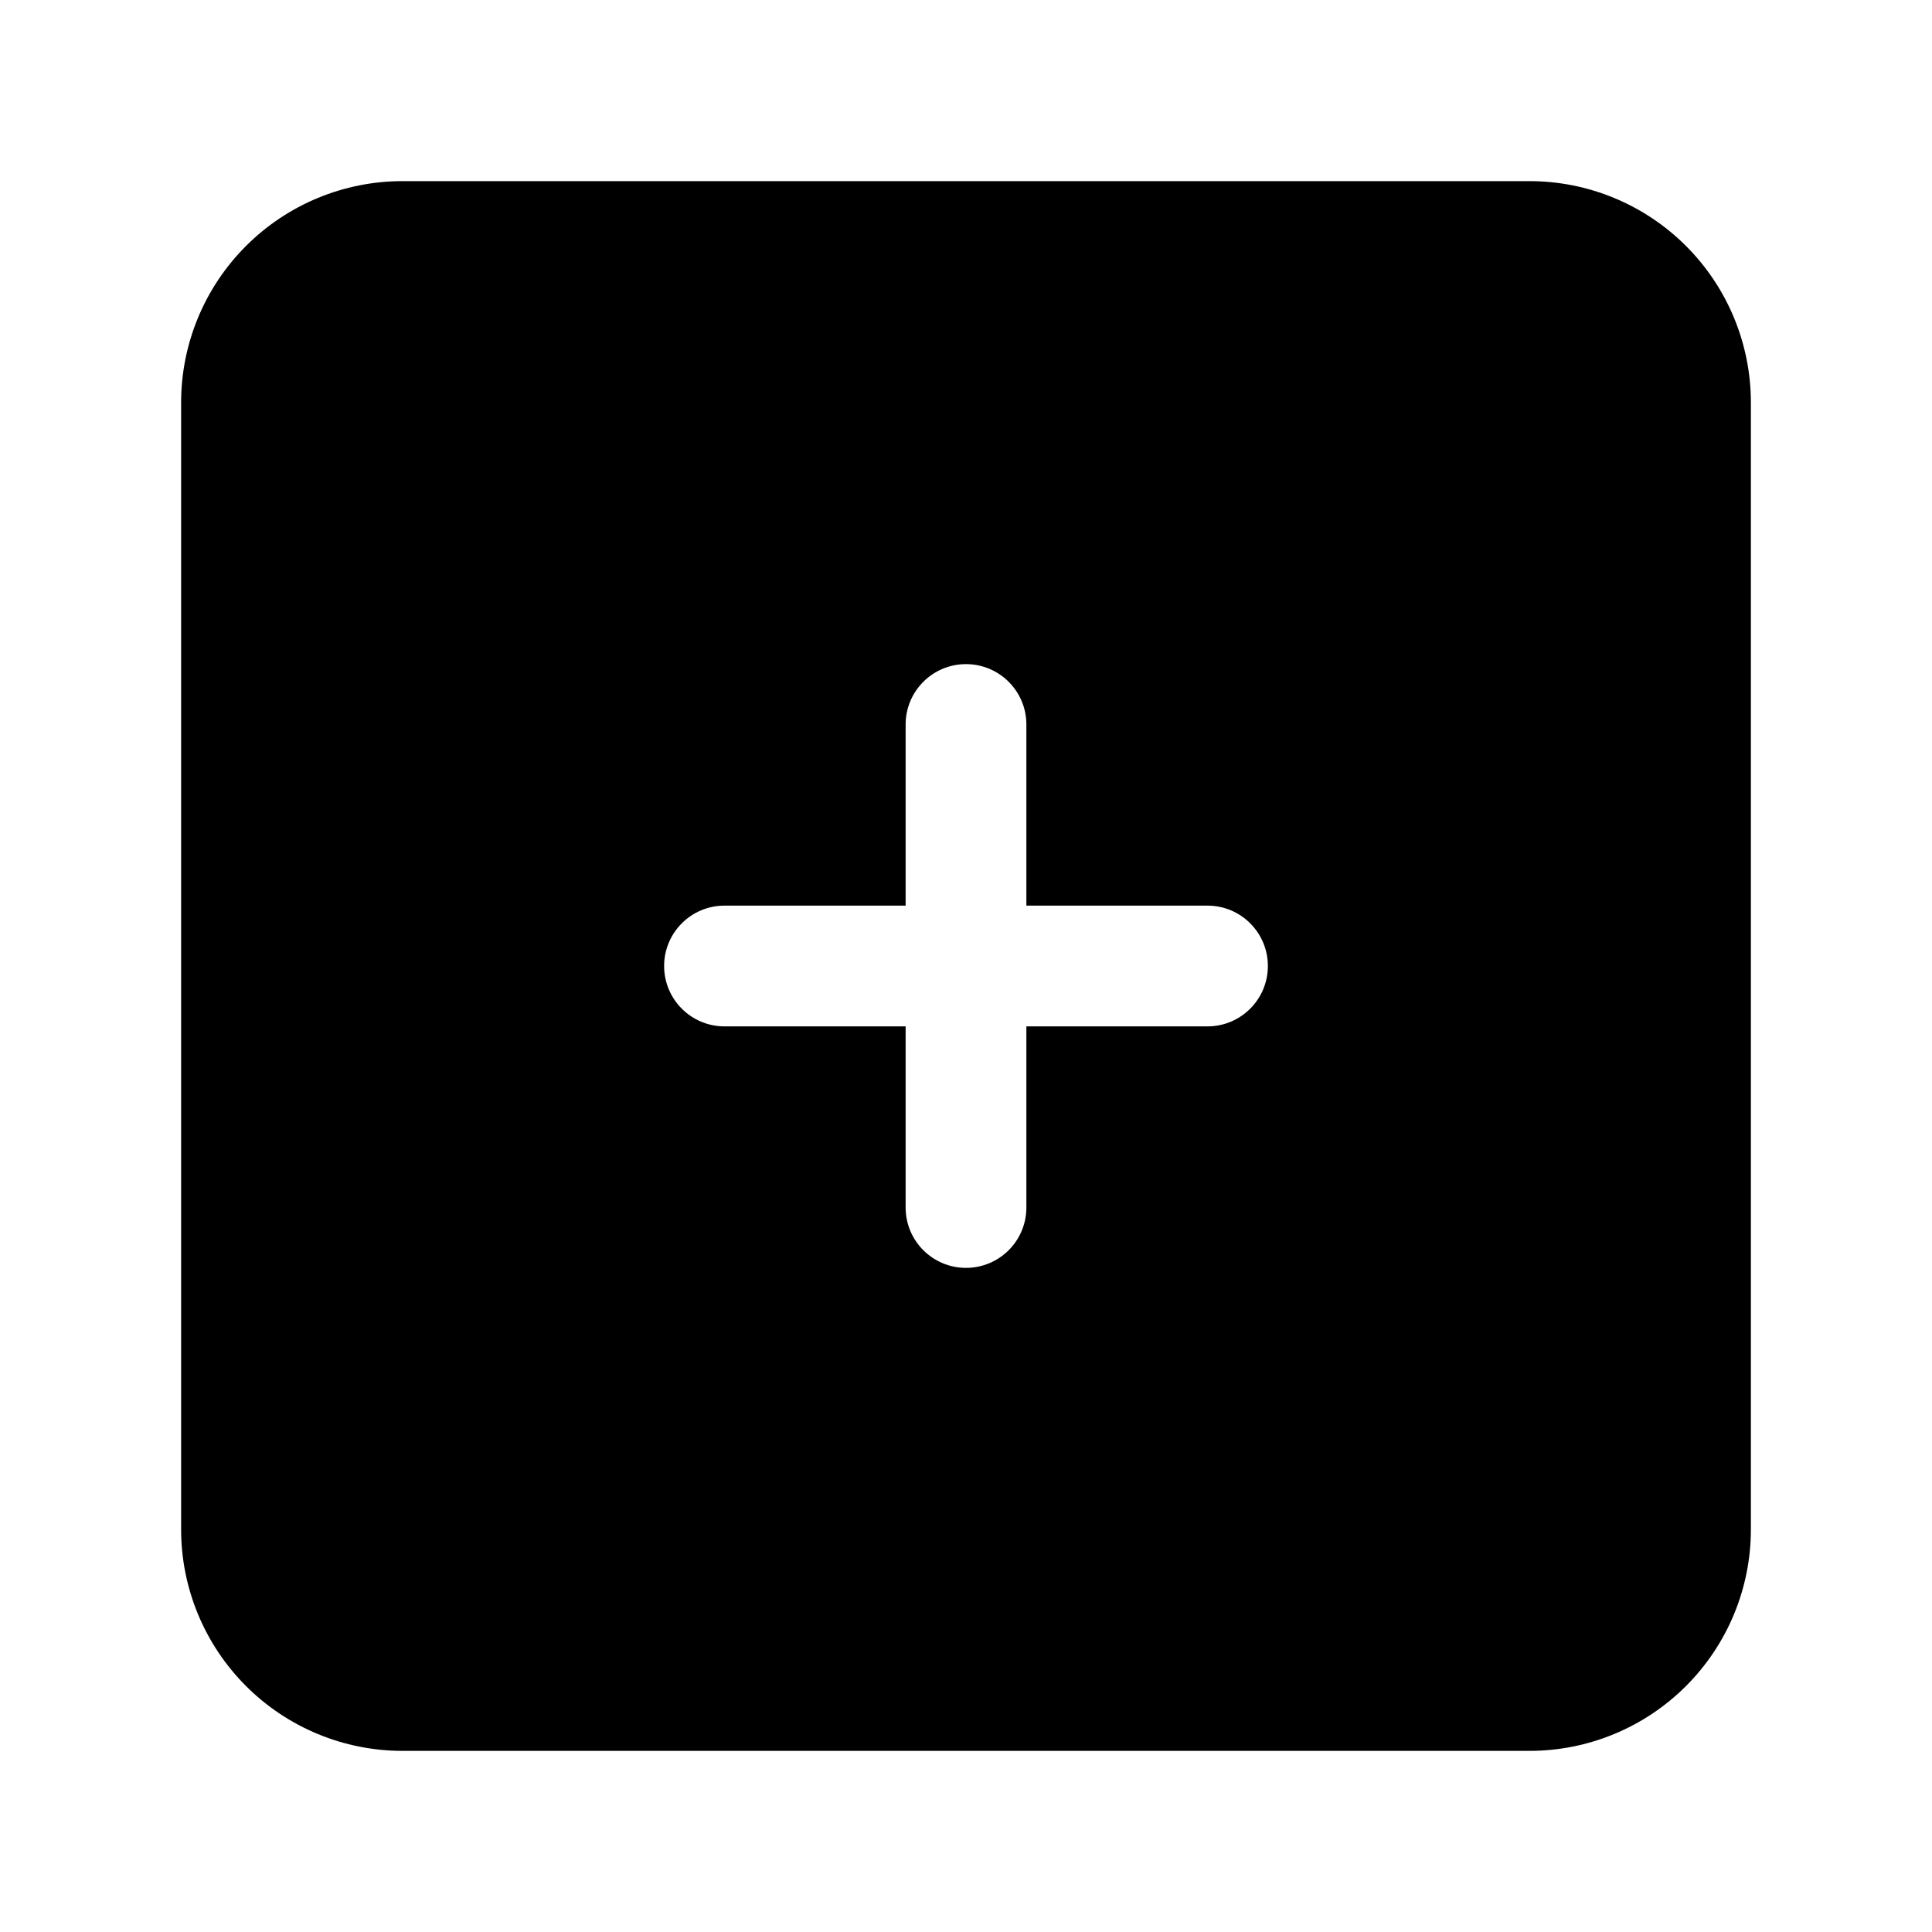 <svg width="1024" height="1024" viewBox="0 0 1024 1024" fill="none" xmlns="http://www.w3.org/2000/svg">
<path fill-rule="evenodd" clip-rule="evenodd" d="M810.667 96C841.785 96 871.621 108.371 893.625 130.375C915.629 152.379 928 182.215 928 213.333V810.667C928 841.785 915.629 871.621 893.625 893.625C871.621 915.629 841.785 928 810.667 928H213.333C182.215 928 152.379 915.629 130.375 893.625C108.371 871.621 96 841.785 96 810.667V213.333C96 182.215 108.371 152.379 130.375 130.375C152.379 108.371 182.215 96 213.333 96H810.667ZM512 352C494.327 352 480 366.327 480 384V480H384C366.327 480 352 494.327 352 512C352 529.673 366.327 544 384 544H480V640C480 657.673 494.327 672 512 672C529.673 672 544 657.673 544 640V544H640C657.673 544 672 529.673 672 512C672 494.327 657.673 480 640 480H544V384C544 366.327 529.673 352 512 352Z" fill="black"/>
</svg>
